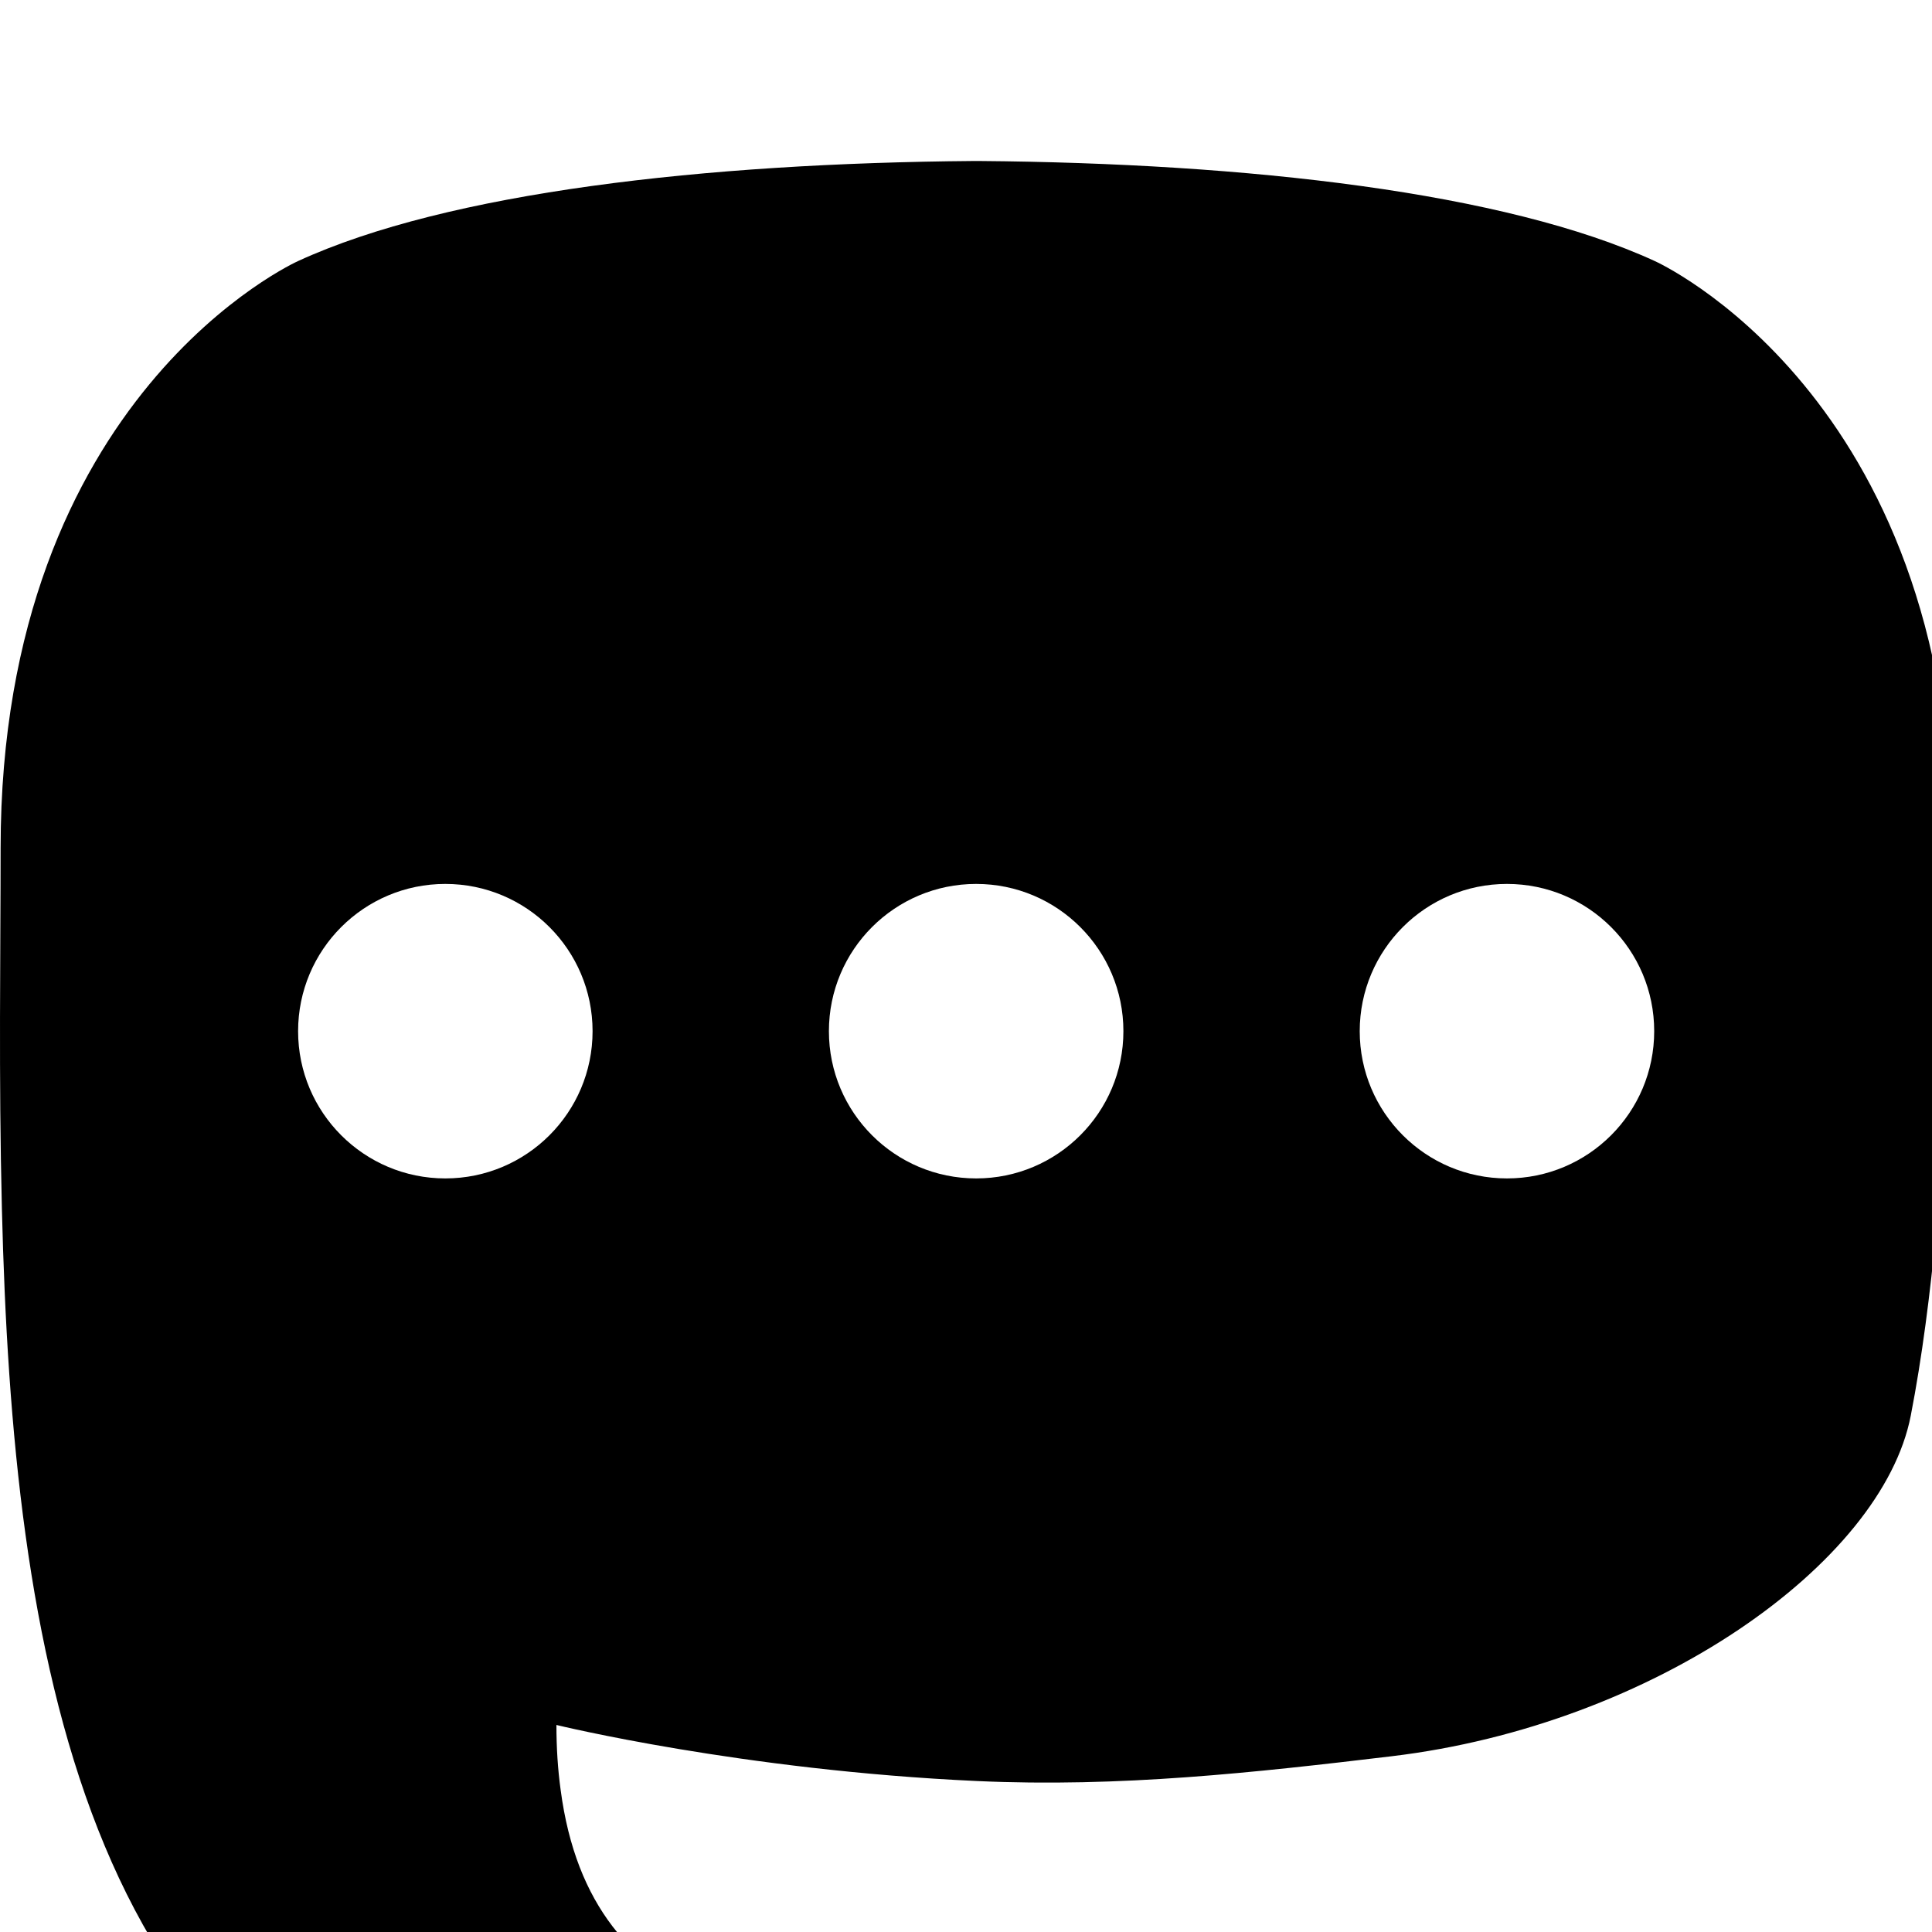 <svg xmlns="http://www.w3.org/2000/svg" width="1536" height="1536" viewBox="0 0 1536 1536">
    <path d="M773.62 128h5.224c212.734 1.74 417.487 24.77 536.733 79.538 0 0 236.512 105.803 236.512 466.776 0 0 2.963 266.335-32.988 451.242-22.826 117.381-204.352 245.837-412.847 270.735-108.73 12.973-215.75 24.904-329.903 19.667-186.672-8.552-333.98-44.559-333.98-44.559 0 18.172 1.12 35.48 3.361 51.66 24.27 184.226 182.676 195.254 332.734 200.4 151.44 5.183 286.296-37.331 286.296-37.331l6.22 136.914s-105.924 56.875-294.632 67.337c-104.058 5.72-233.26-2.613-383.752-42.445-326.385-86.387-382.516-434.295-391.104-787.31C-1.115 855.815.486 756.975.486 674.315c0-360.974 236.511-466.776 236.511-466.776 119.246-54.77 323.888-77.8 536.621-79.539zM354.05 702.75c-64.649 0-117.053 52.42-117.053 117.066 0 64.647 52.404 117.065 117.053 117.065 64.656 0 117.065-52.418 117.065-117.065 0-64.648-52.409-117.065-117.065-117.065zm422.02 0c-64.647 0-117.064 52.42-117.064 117.066 0 64.647 52.418 117.065 117.064 117.065 64.65 0 117.066-52.418 117.066-117.065 0-64.648-52.418-117.065-117.066-117.065zm422.017 0c-64.647 0-117.065 52.42-117.065 117.066 0 64.647 52.418 117.065 117.066 117.065 64.647 0 117.05-52.418 117.05-117.065 0-64.648-52.403-117.065-117.05-117.065z"/>
</svg>
